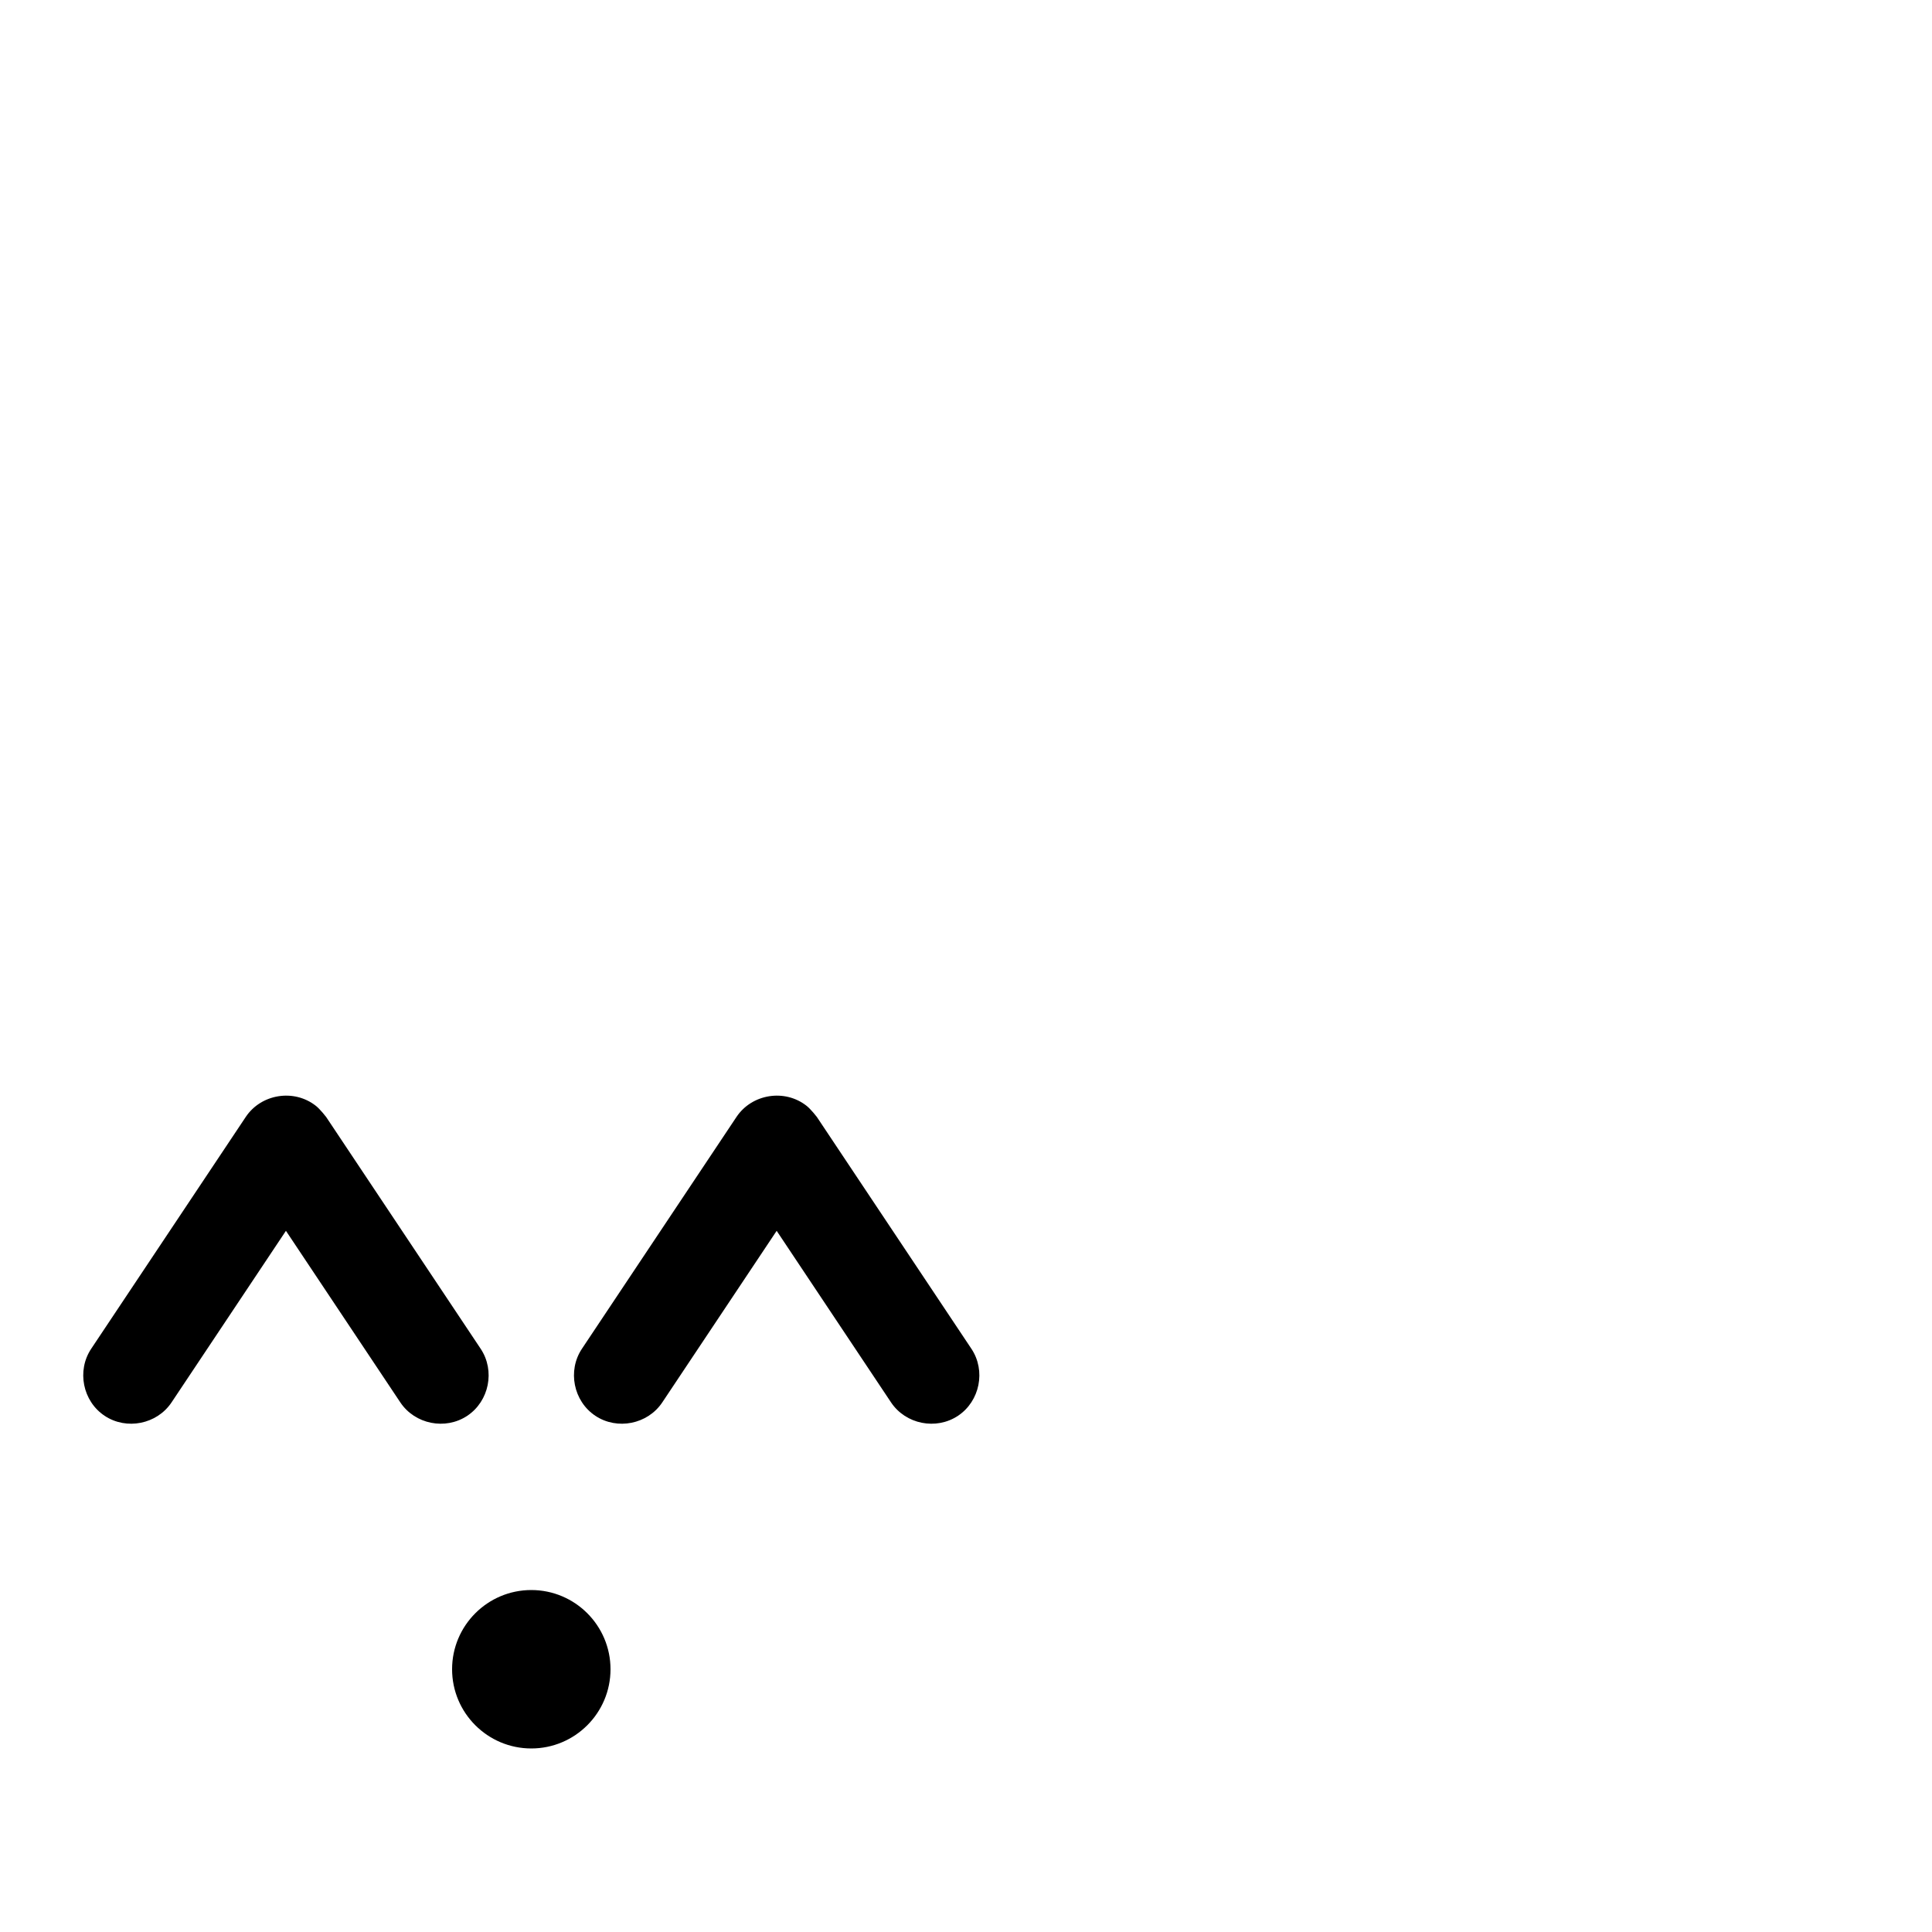<svg xmlns="http://www.w3.org/2000/svg" viewBox="0 -1000 1000 1000">
	<path fill="#000000" d="M308.132 -267.199C319.463 -259.645 335.248 -262.802 342.801 -274.133L402 -362.931L461.199 -274.133C468.752 -262.802 484.537 -259.645 495.868 -267.199C507.198 -274.752 510.355 -290.537 502.801 -301.868L422.801 -421.868C422.801 -421.868 419.766 -425.832 417.457 -427.649C406.162 -436.534 389.17 -433.824 381.199 -421.868L301.199 -301.868C293.645 -290.537 296.802 -274.752 308.132 -267.199ZM54.132 -267.199C65.463 -259.645 81.248 -262.802 88.801 -274.133L148 -362.931L207.199 -274.133C214.752 -262.802 230.537 -259.645 241.868 -267.199C253.198 -274.752 256.355 -290.537 248.801 -301.868L168.801 -421.868C168.801 -421.868 165.766 -425.832 163.457 -427.649C152.162 -436.534 135.17 -433.824 127.199 -421.868L47.199 -301.868C39.645 -290.537 42.802 -274.752 54.132 -267.199ZM234 -136C234 -113.378 252.378 -95 275 -95C297.622 -95 316 -113.378 316 -136C316 -158.622 297.622 -177 275 -177C252.378 -177 234 -158.622 234 -136Z"/>
</svg>